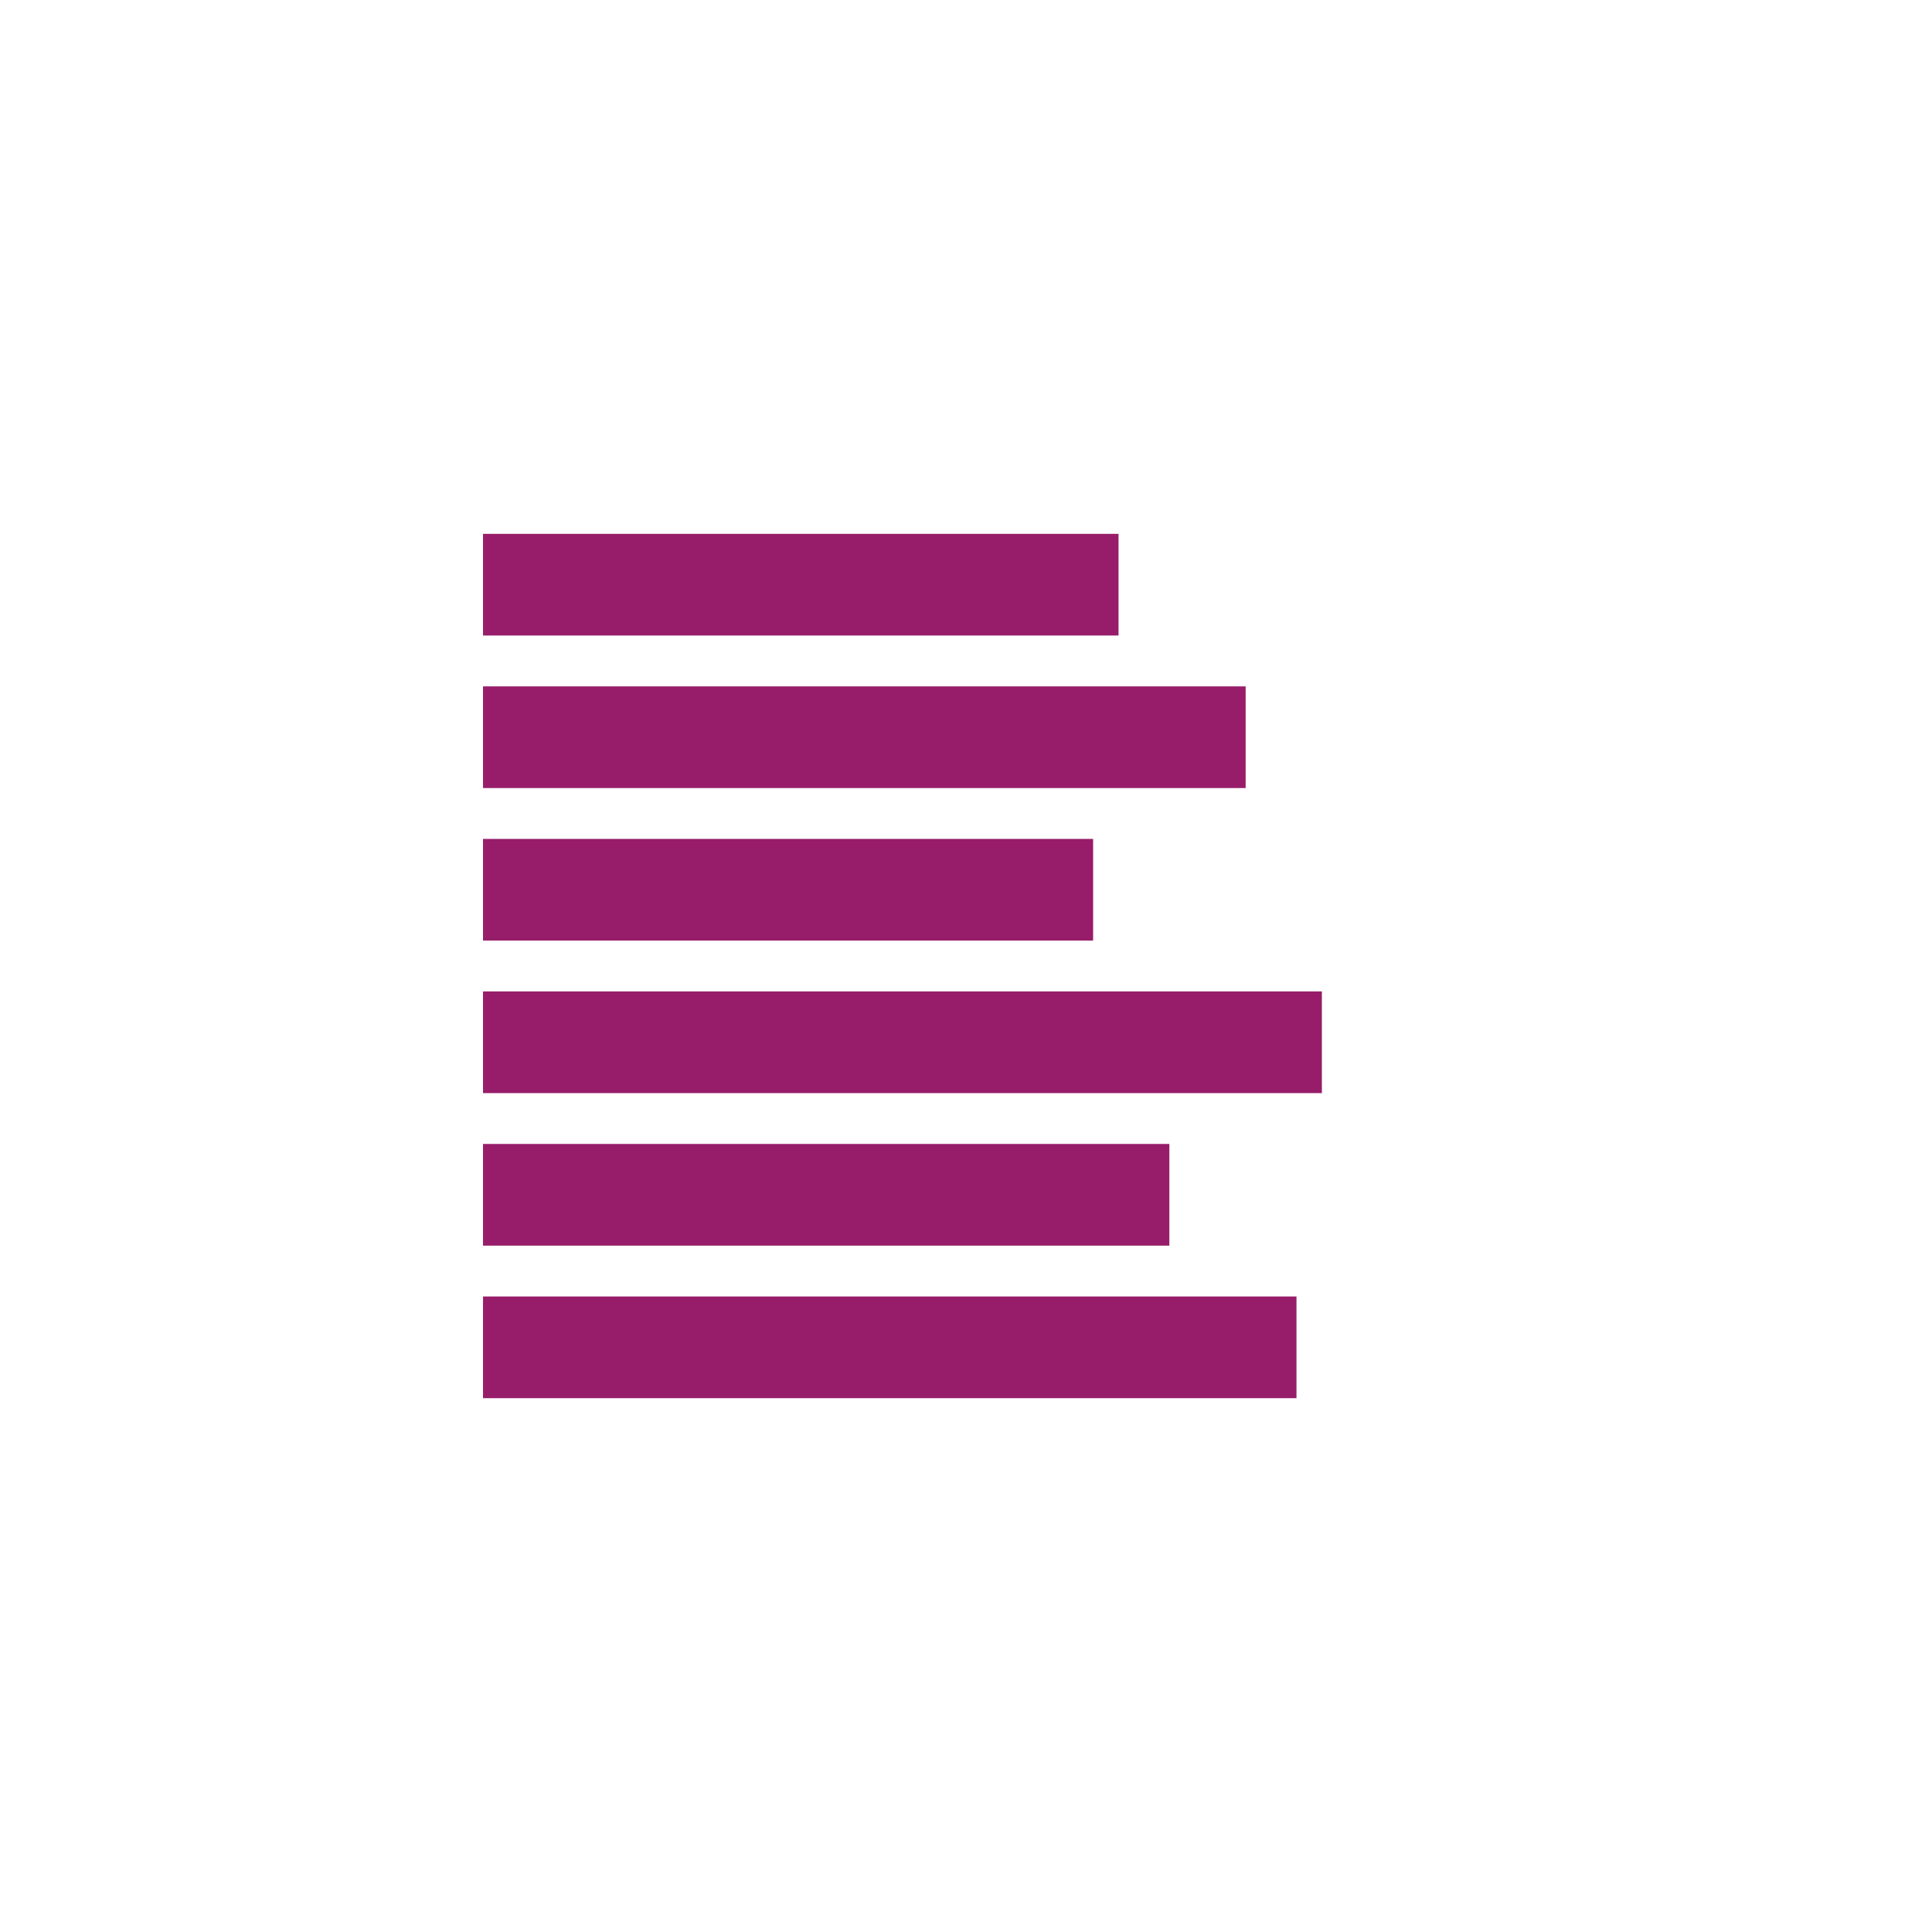 ﻿<?xml version="1.0" encoding="utf-8"?>
<!DOCTYPE svg PUBLIC "-//W3C//DTD SVG 1.1//EN" "http://www.w3.org/Graphics/SVG/1.1/DTD/svg11.dtd">
<svg xmlns="http://www.w3.org/2000/svg" xmlns:xlink="http://www.w3.org/1999/xlink" version="1.1" baseProfile="full" width="76.011" height="76.011" viewBox="0 0 76.01 76.01" enable-background="new 0 0 76.01 76.01" xml:space="preserve">
	<path fill="#971D6A" fill-opacity="1" stroke-width="0.2" stroke-linejoin="round" d="M 19.003,21.003L 19.003,25.003L 44.006,25.003L 44.006,21.003L 19.003,21.003 Z M 19.003,27.004L 19.003,31.004L 49.007,31.004L 49.007,27.004L 19.003,27.004 Z M 19.003,33.005L 19.003,37.005L 43.006,37.005L 43.006,33.005L 19.003,33.005 Z M 19.003,39.005L 19.003,43.006L 52.007,43.006L 52.007,39.005L 19.003,39.005 Z M 19.003,45.006L 19.003,49.007L 46.006,49.007L 46.006,45.006L 19.003,45.006 Z M 19.003,51.007L 19.003,55.008L 51.007,55.008L 51.007,51.007L 19.003,51.007 Z "/>
</svg>

